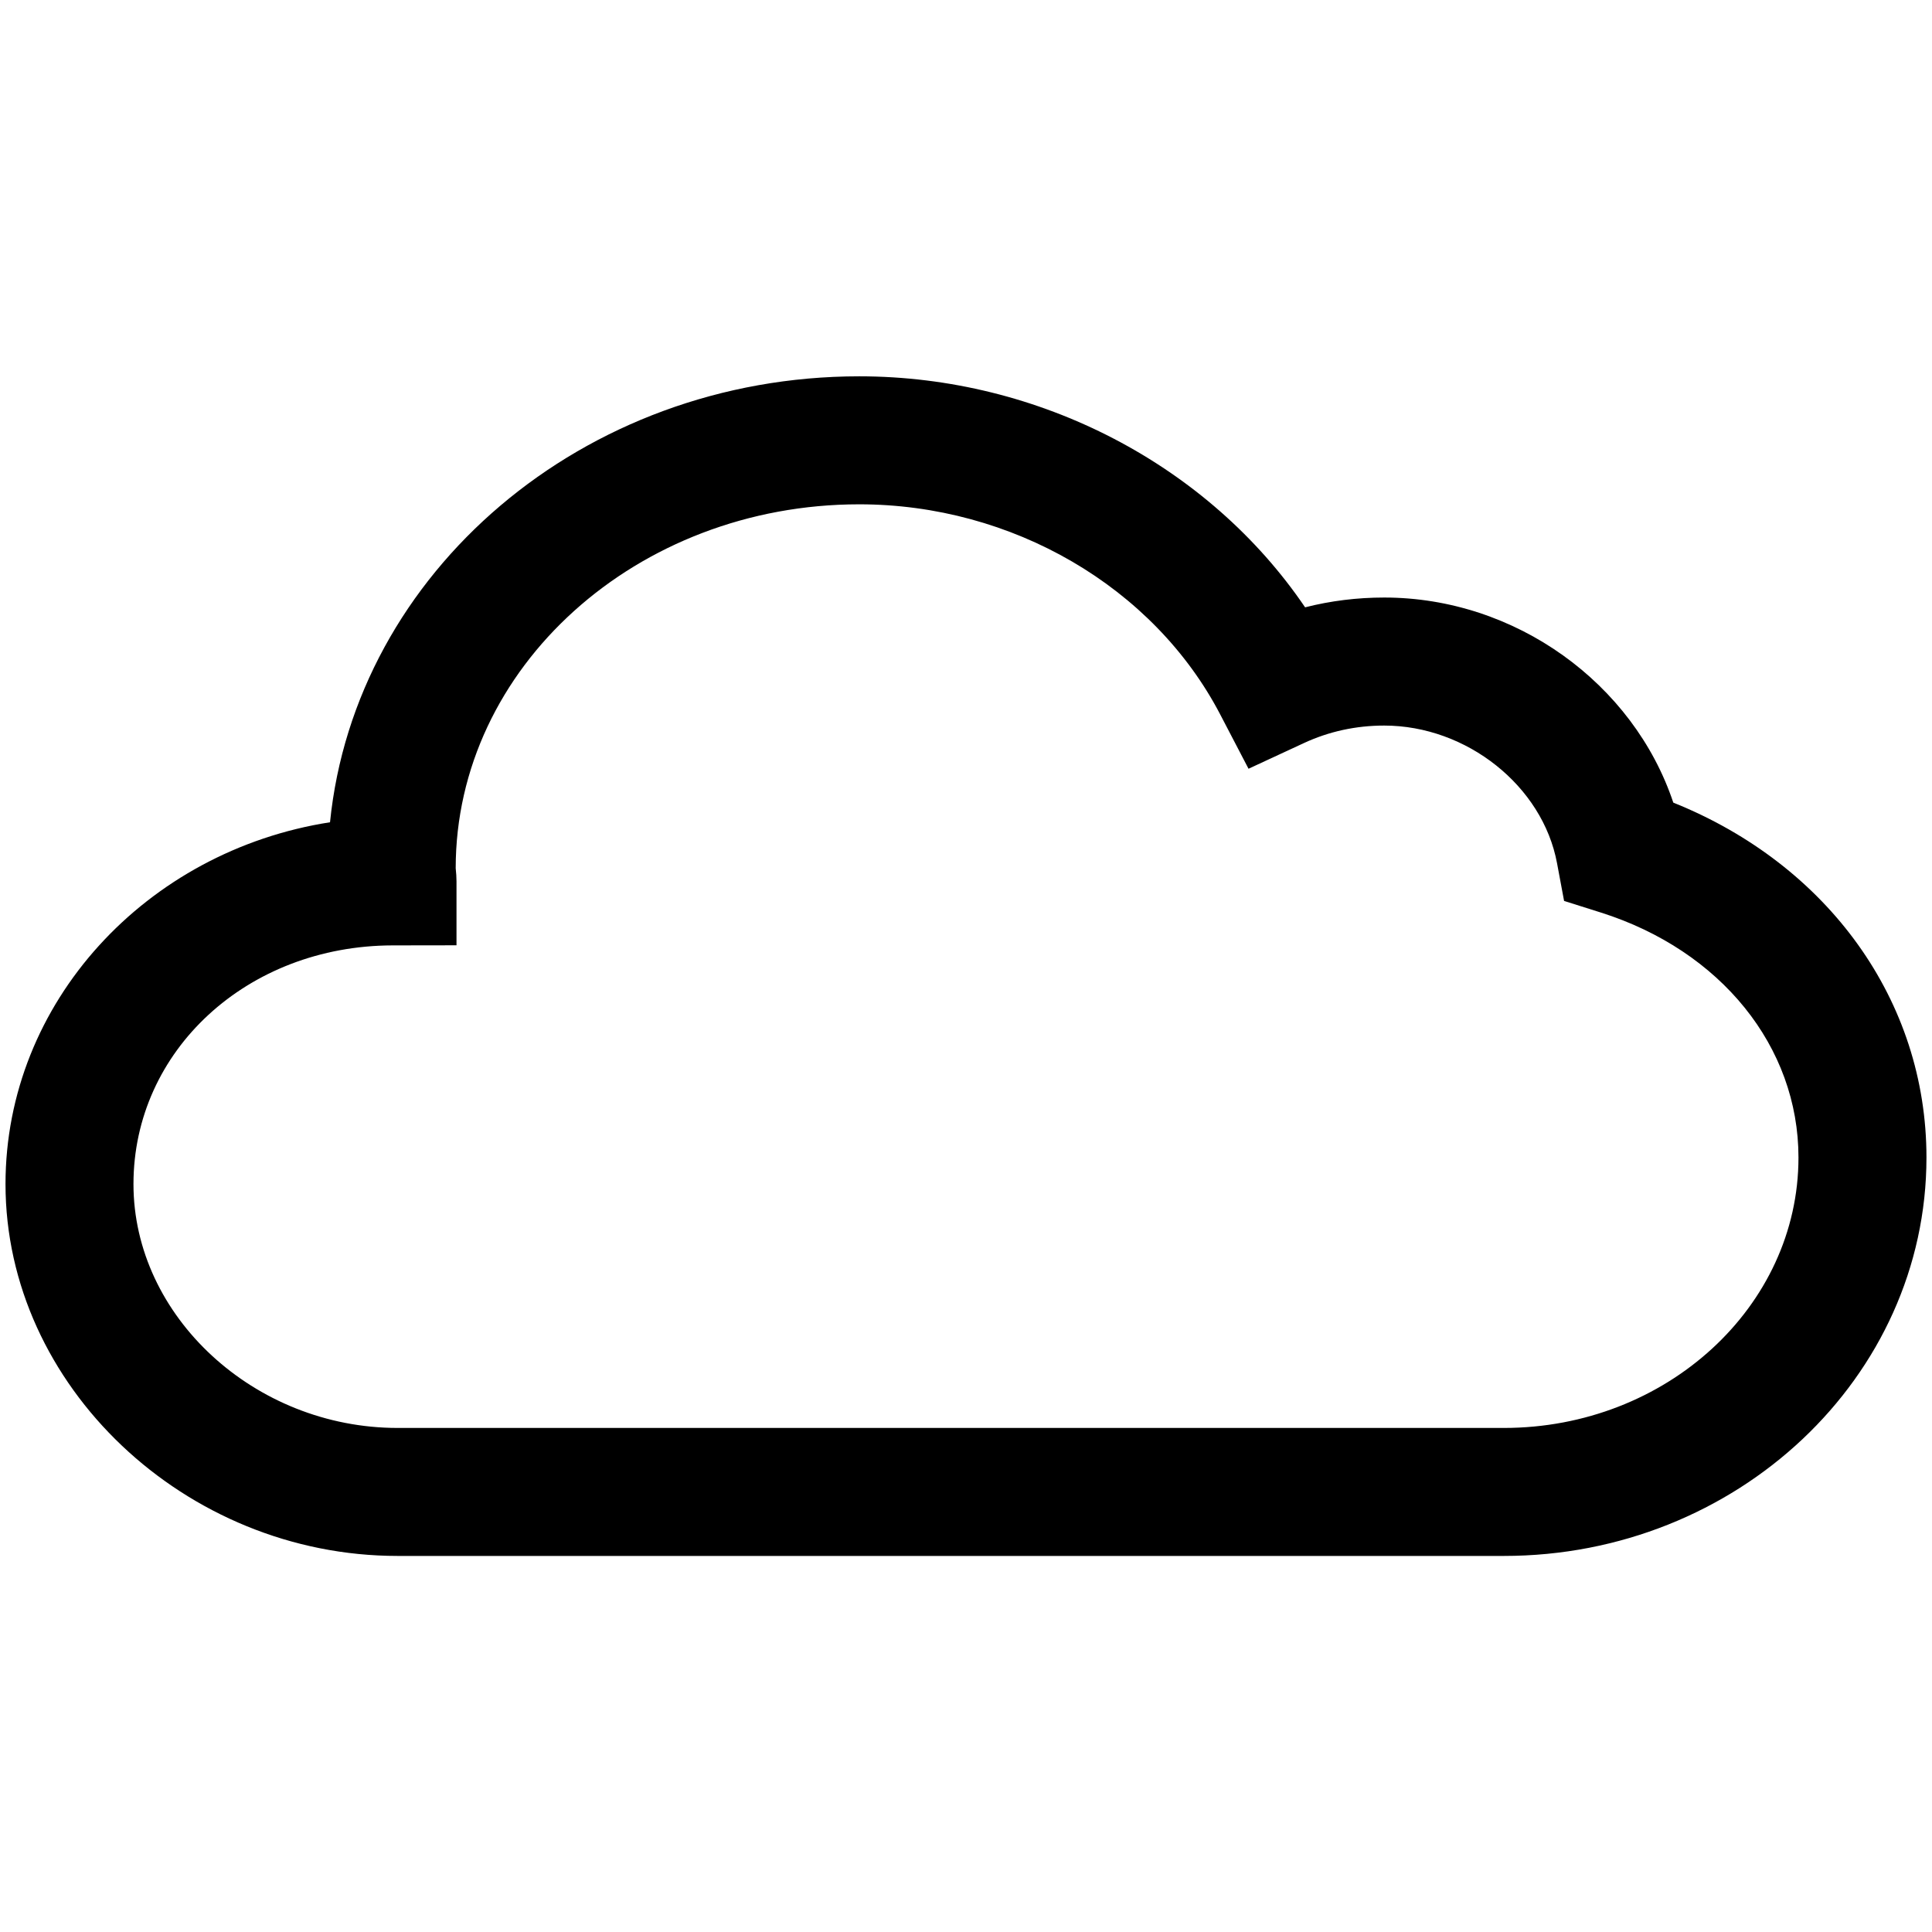 <?xml version="1.0" encoding="utf-8"?>
<!-- Generator: Adobe Illustrator 16.0.0, SVG Export Plug-In . SVG Version: 6.00 Build 0)  -->
<!DOCTYPE svg PUBLIC "-//W3C//DTD SVG 1.1//EN" "http://www.w3.org/Graphics/SVG/1.1/DTD/svg11.dtd">
<svg version="1.1" id="Layer_2" xmlns="http://www.w3.org/2000/svg" xmlns:xlink="http://www.w3.org/1999/xlink" x="0px" y="0px"
	 width="60px" height="60px" viewBox="0 0 60 60" enable-background="new 0 0 60 60" xml:space="preserve">
<g>
	<path d="M46.703,48.321H12.349c-6.602,0-12.178-5.288-12.178-11.548c0-5.644,4.371-10.348,10.078-11.237
		c0.78-7.757,7.854-13.849,16.436-13.849c5.599,0,10.855,2.768,13.846,7.174c0.795-0.202,1.616-0.304,2.457-0.304
		c4.077,0,7.74,2.667,8.978,6.369c4.812,1.933,7.862,6.156,7.862,11.021C59.828,42.771,53.94,48.321,46.703,48.321z M26.685,15.662
		c-6.911,0-12.533,5.07-12.533,11.302c0.016,0.151,0.025,0.28,0.025,0.409v1.984l-1.984,0.003c-4.513,0.008-8.048,3.264-8.048,7.413
		c0,4.105,3.757,7.573,8.204,7.573h34.354c5.046,0,9.15-3.768,9.15-8.399c0-3.443-2.411-6.43-6.142-7.609l-1.137-0.359l-0.219-1.172
		c-0.446-2.397-2.805-4.274-5.368-4.274c-0.877,0-1.716,0.183-2.492,0.543l-1.721,0.798l-0.877-1.682
		C35.829,18.225,31.429,15.662,26.685,15.662z"/>
</g>
</svg>
